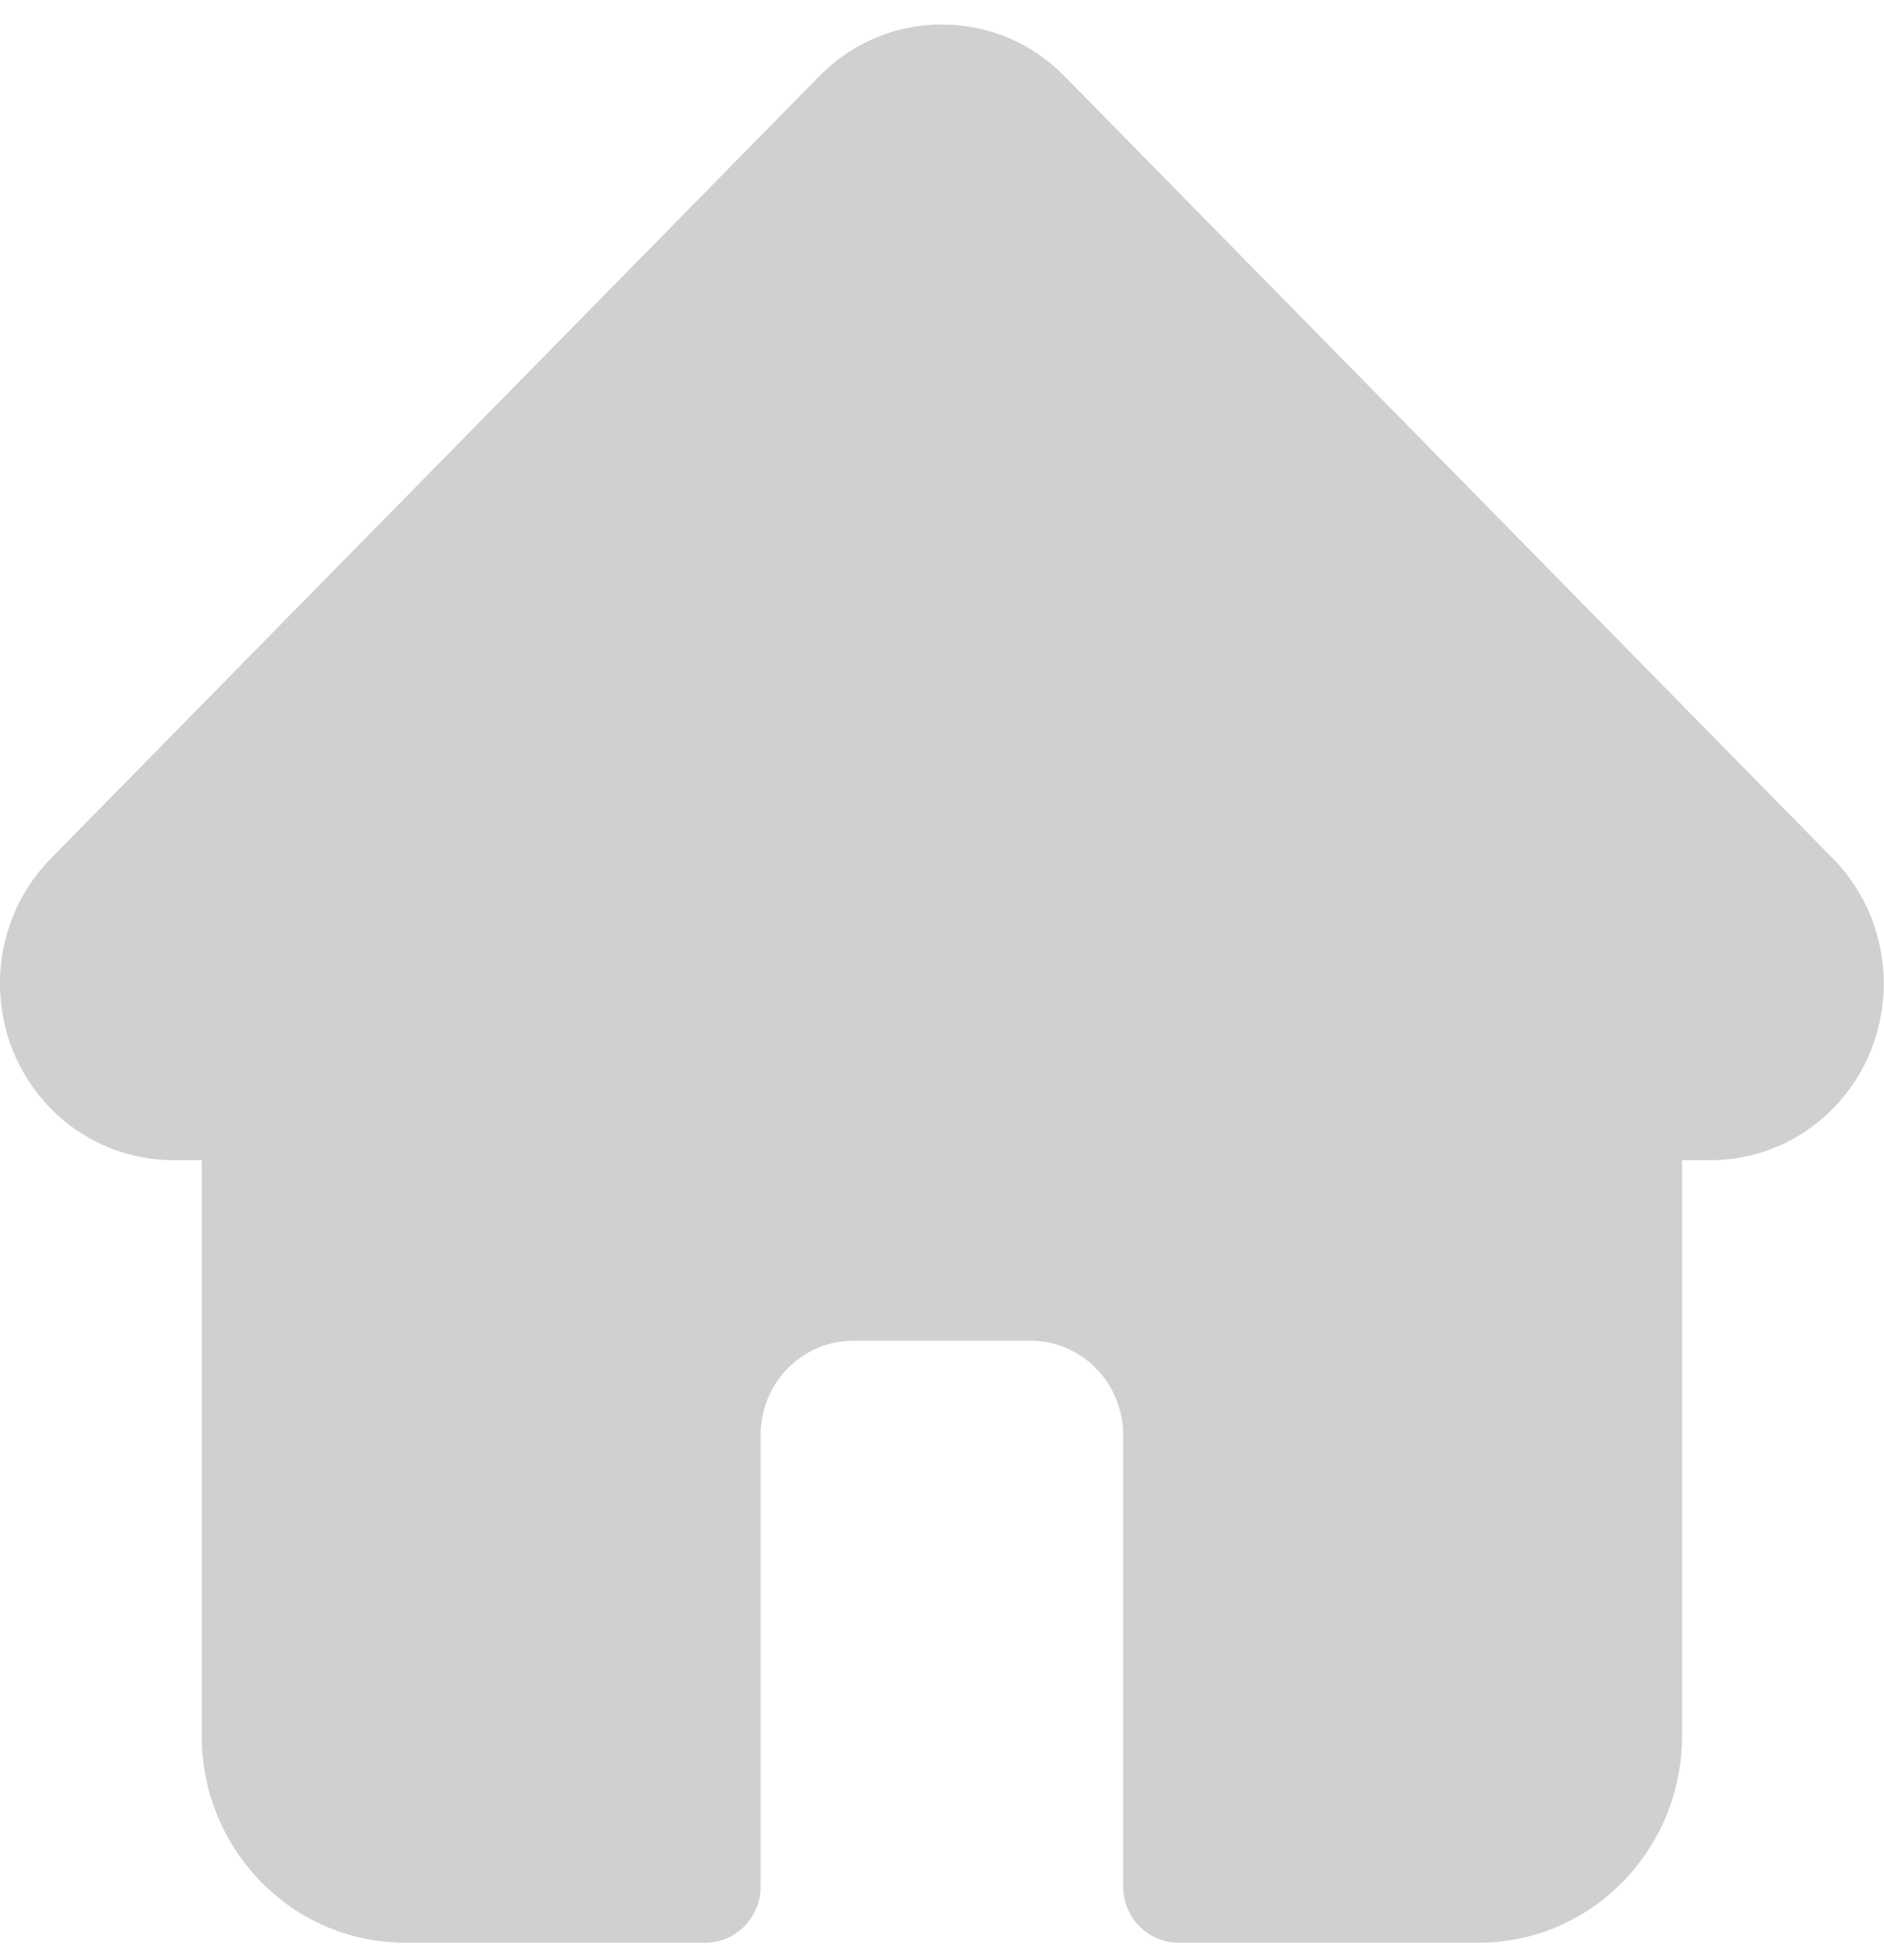 <svg width="25" height="26" viewBox="0 0 25 26" fill="none" xmlns="http://www.w3.org/2000/svg">
<path d="M24.326 11.393C24.325 11.392 24.324 11.391 24.324 11.391L14.126 1.011C13.691 0.569 13.113 0.325 12.498 0.325C11.884 0.325 11.306 0.569 10.871 1.011L0.678 11.385C0.675 11.389 0.671 11.393 0.668 11.396C-0.225 12.31 -0.223 13.792 0.672 14.704C1.081 15.12 1.622 15.362 2.199 15.387C2.223 15.389 2.247 15.39 2.27 15.39H2.677V23.029C2.677 24.541 3.885 25.77 5.371 25.77H9.36C9.765 25.77 10.093 25.437 10.093 25.025V19.036C10.093 18.346 10.644 17.785 11.322 17.785H13.675C14.353 17.785 14.904 18.346 14.904 19.036V25.025C14.904 25.437 15.232 25.77 15.636 25.77H19.626C21.112 25.77 22.32 24.541 22.32 23.029V15.39H22.697C23.311 15.39 23.889 15.147 24.324 14.704C25.221 13.791 25.221 12.306 24.326 11.393Z" fill="#d0d0d0"/>
</svg>
